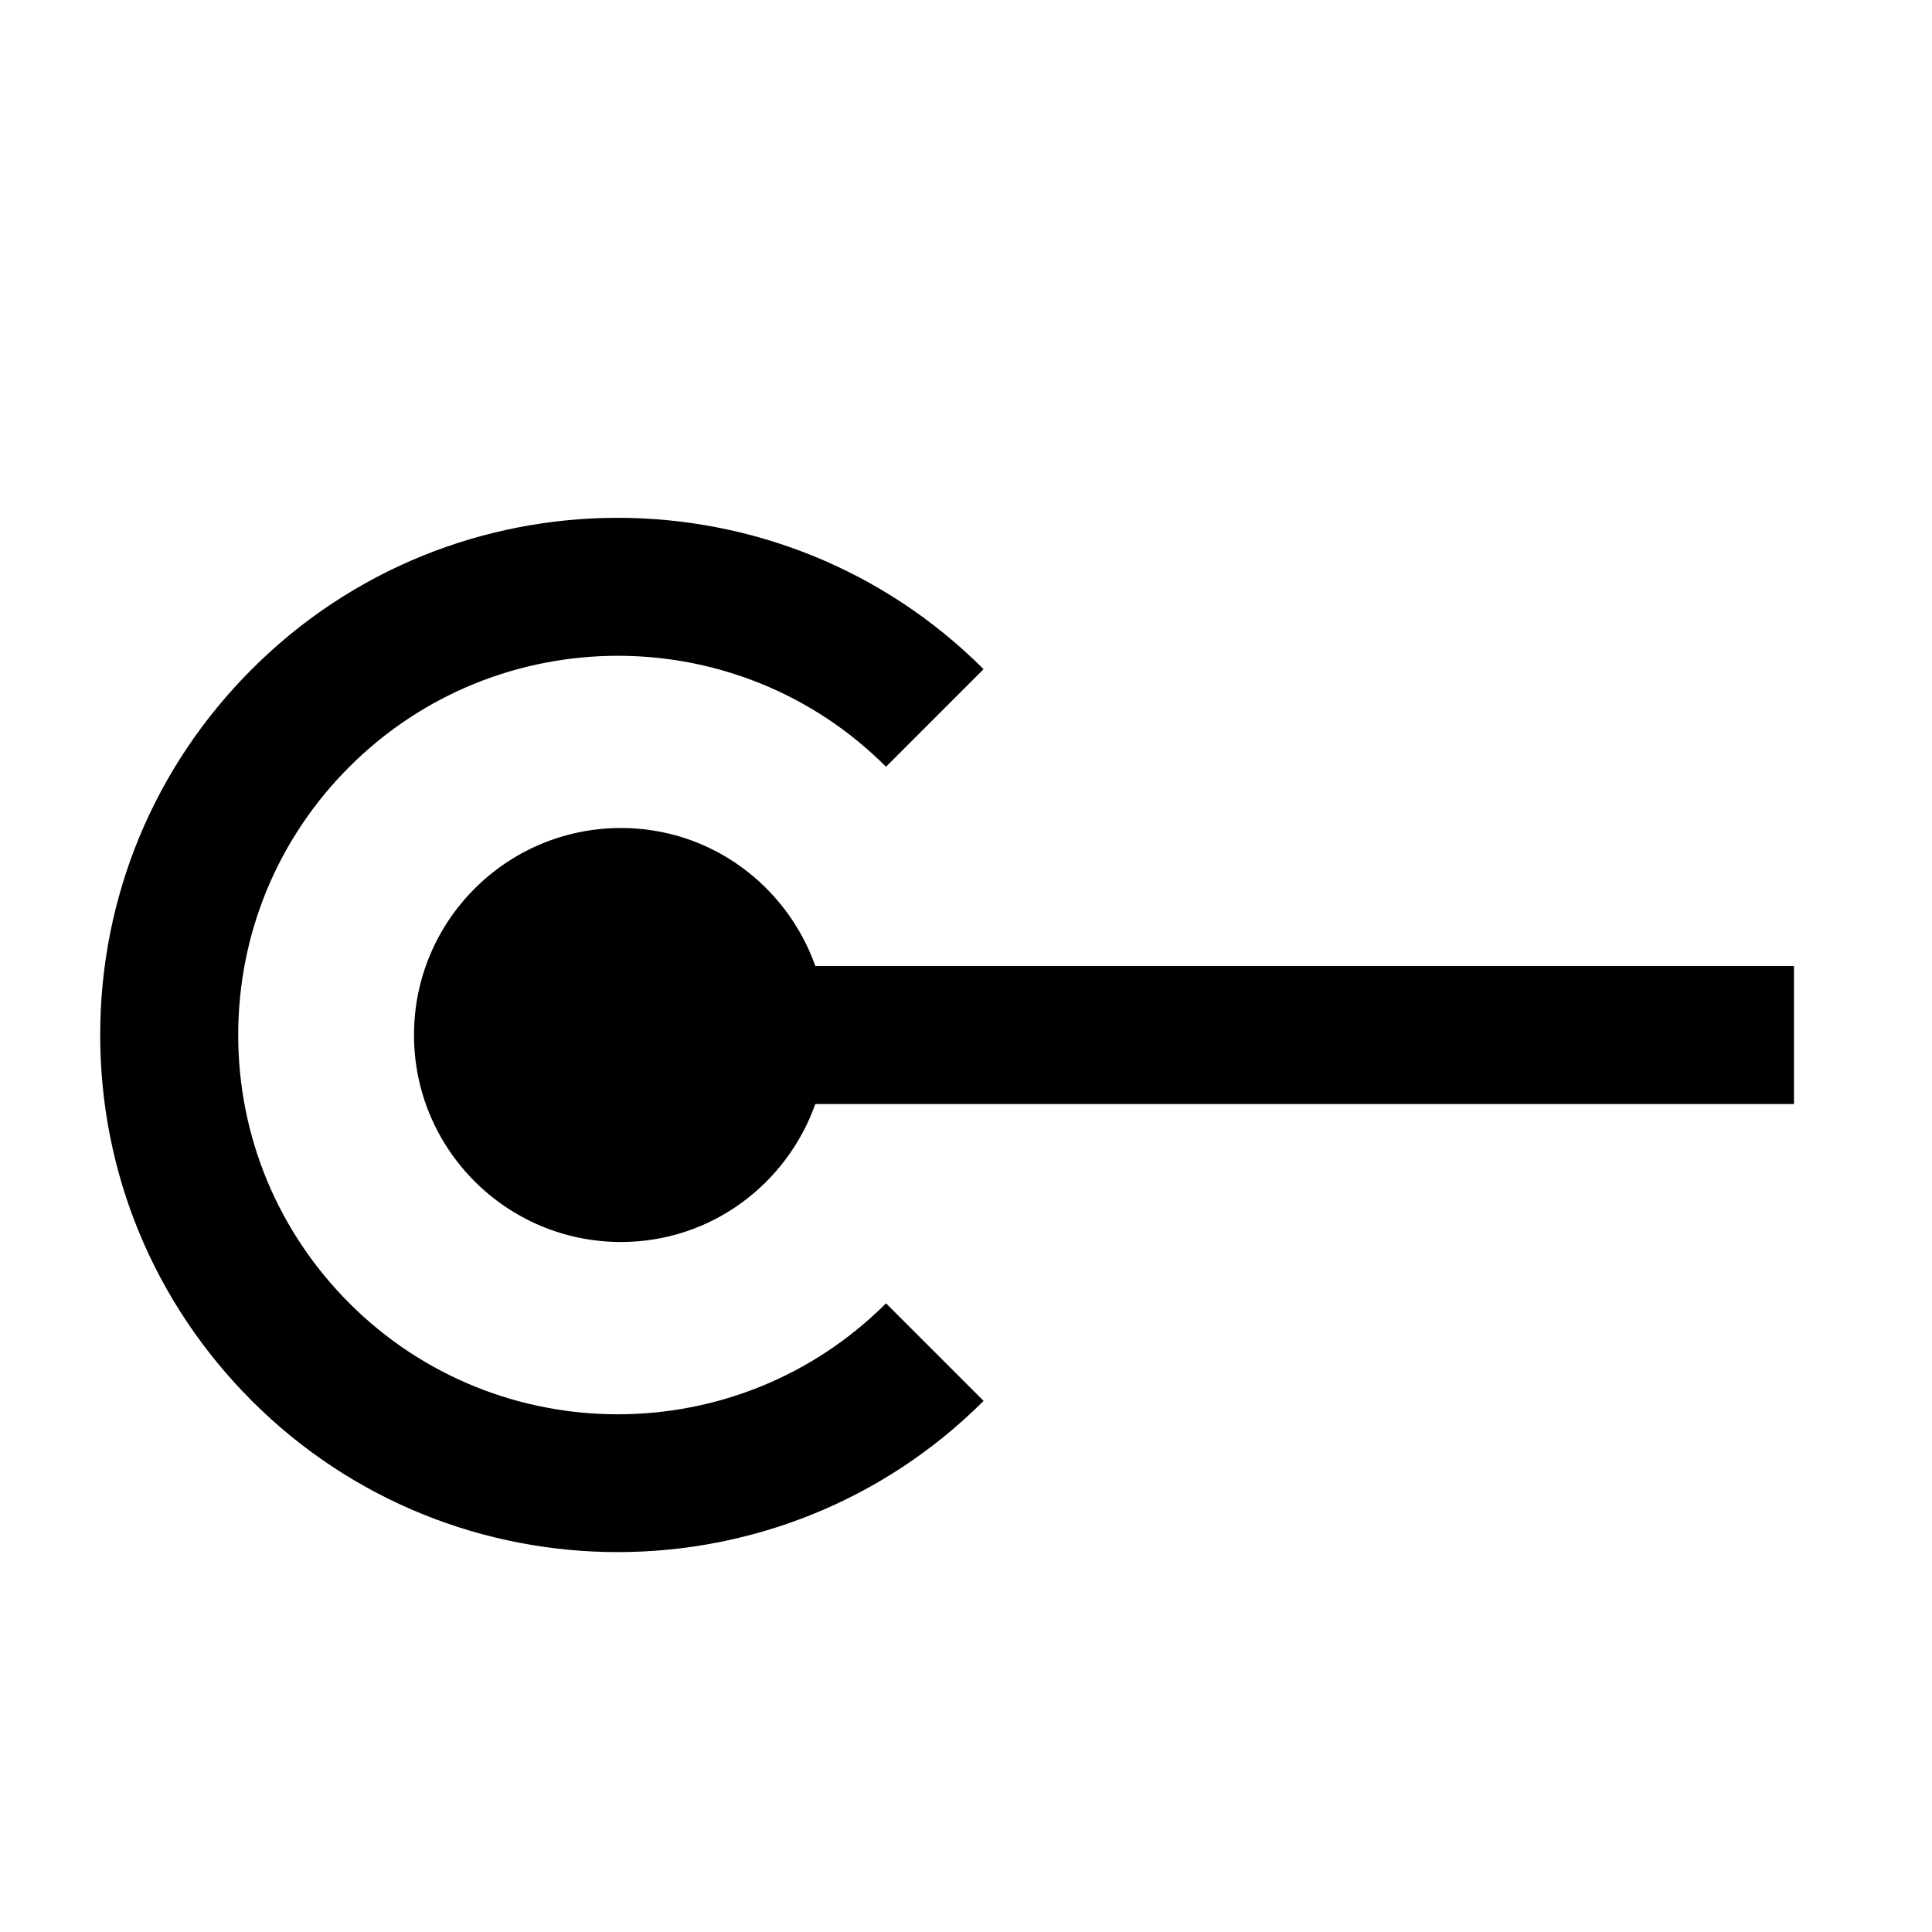<svg xmlns="http://www.w3.org/2000/svg" viewBox="0 0 448 448"><path d="M205.453 302.22l22.625 22.624c-23.39 23.375-54.11 35.063-84.844 35.063-30.72 0-61.438-11.688-84.828-35.063-22.672-22.688-35.172-52.814-35.172-84.844s12.5-62.156 35.172-84.828c46.75-46.797 122.875-46.797 169.672 0l-22.625 22.625c-34.266-34.297-90.078-34.313-124.422 0-16.64 16.625-25.793 38.72-25.793 62.203 0 23.47 9.172 45.594 25.797 62.22 34.314 34.31 90.11 34.31 124.423 0zm210.547-78.22h-226.937c-6.61-18.6-24.193-32-45.063-32-26.51 0-48 21.49-48 48s21.49 48 48 48c20.87 0 38.45-13.4 45.063-32h226.937v-32z"/></svg>